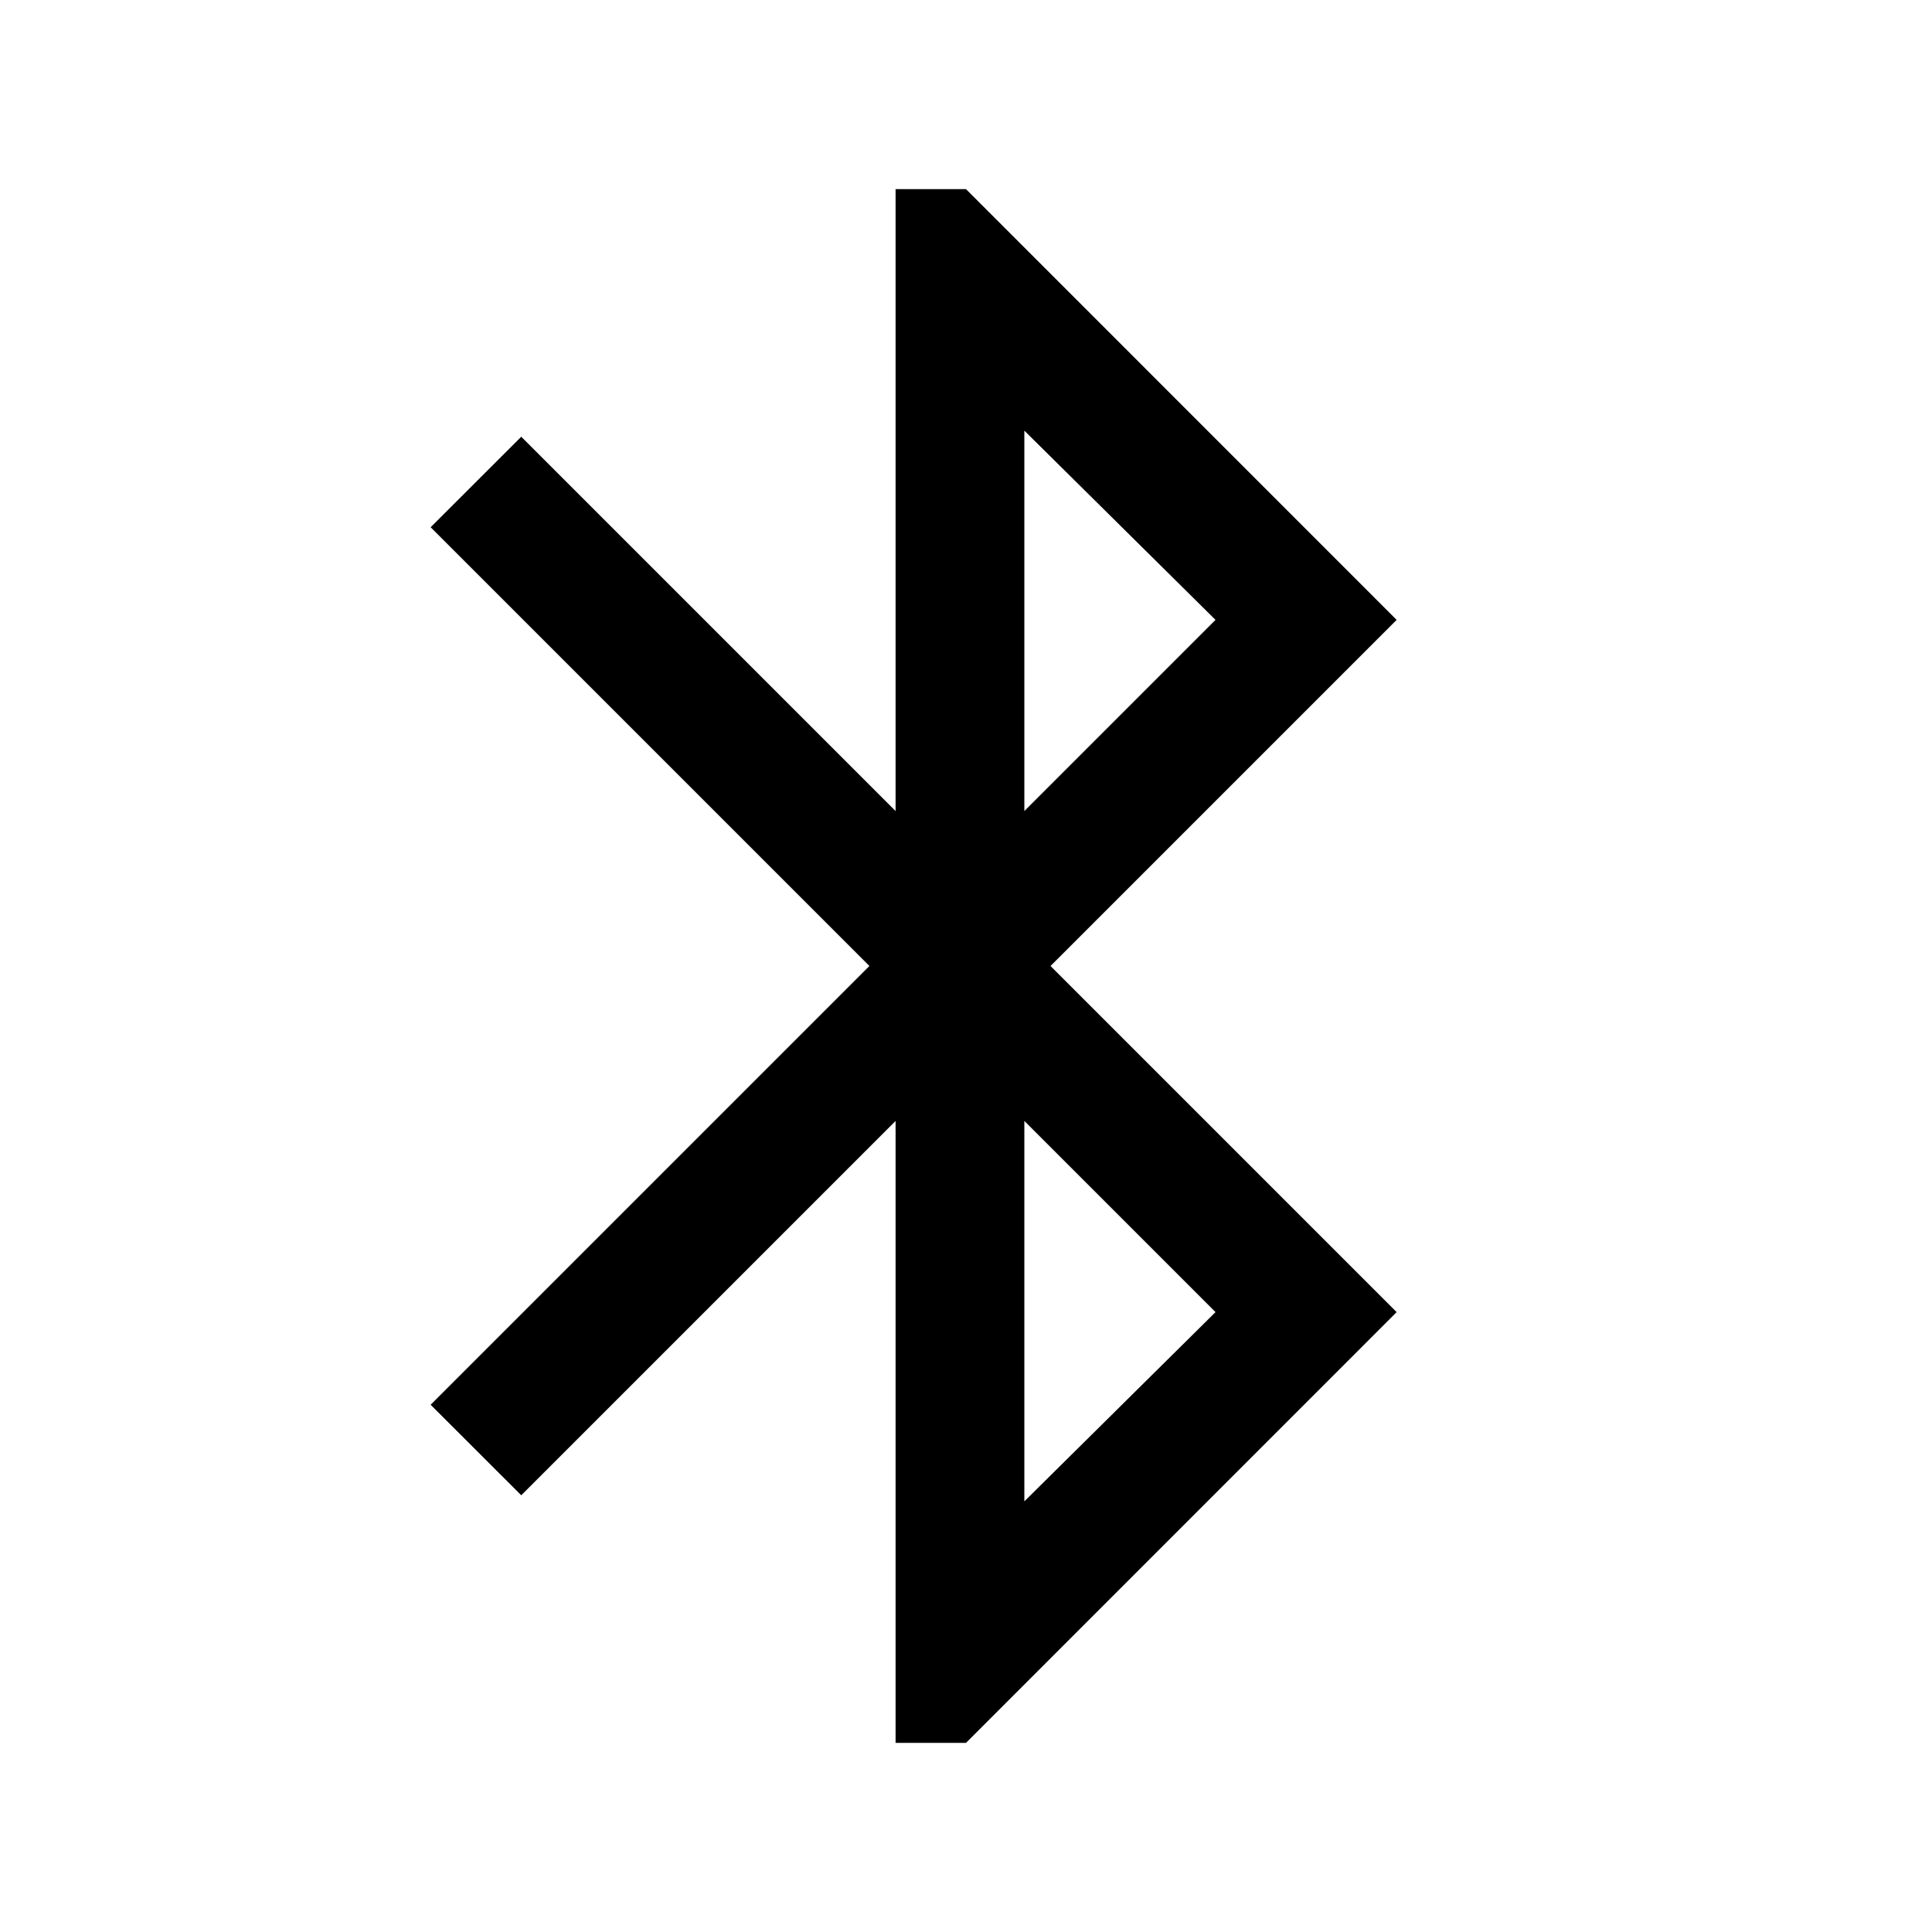<svg xmlns="http://www.w3.org/2000/svg" viewBox="0 0 20 20"><path d="M9.271 18.042v-6.438l-3.875 3.875-.938-.937L9 10 4.458 5.458l.938-.937 3.875 3.875V1.958H10l4.458 4.459L10.875 10l3.583 3.583L10 18.042Zm1.333-9.646 1.979-1.979-1.979-1.959Zm0 7.146 1.979-1.959-1.979-1.979Z"/></svg>
